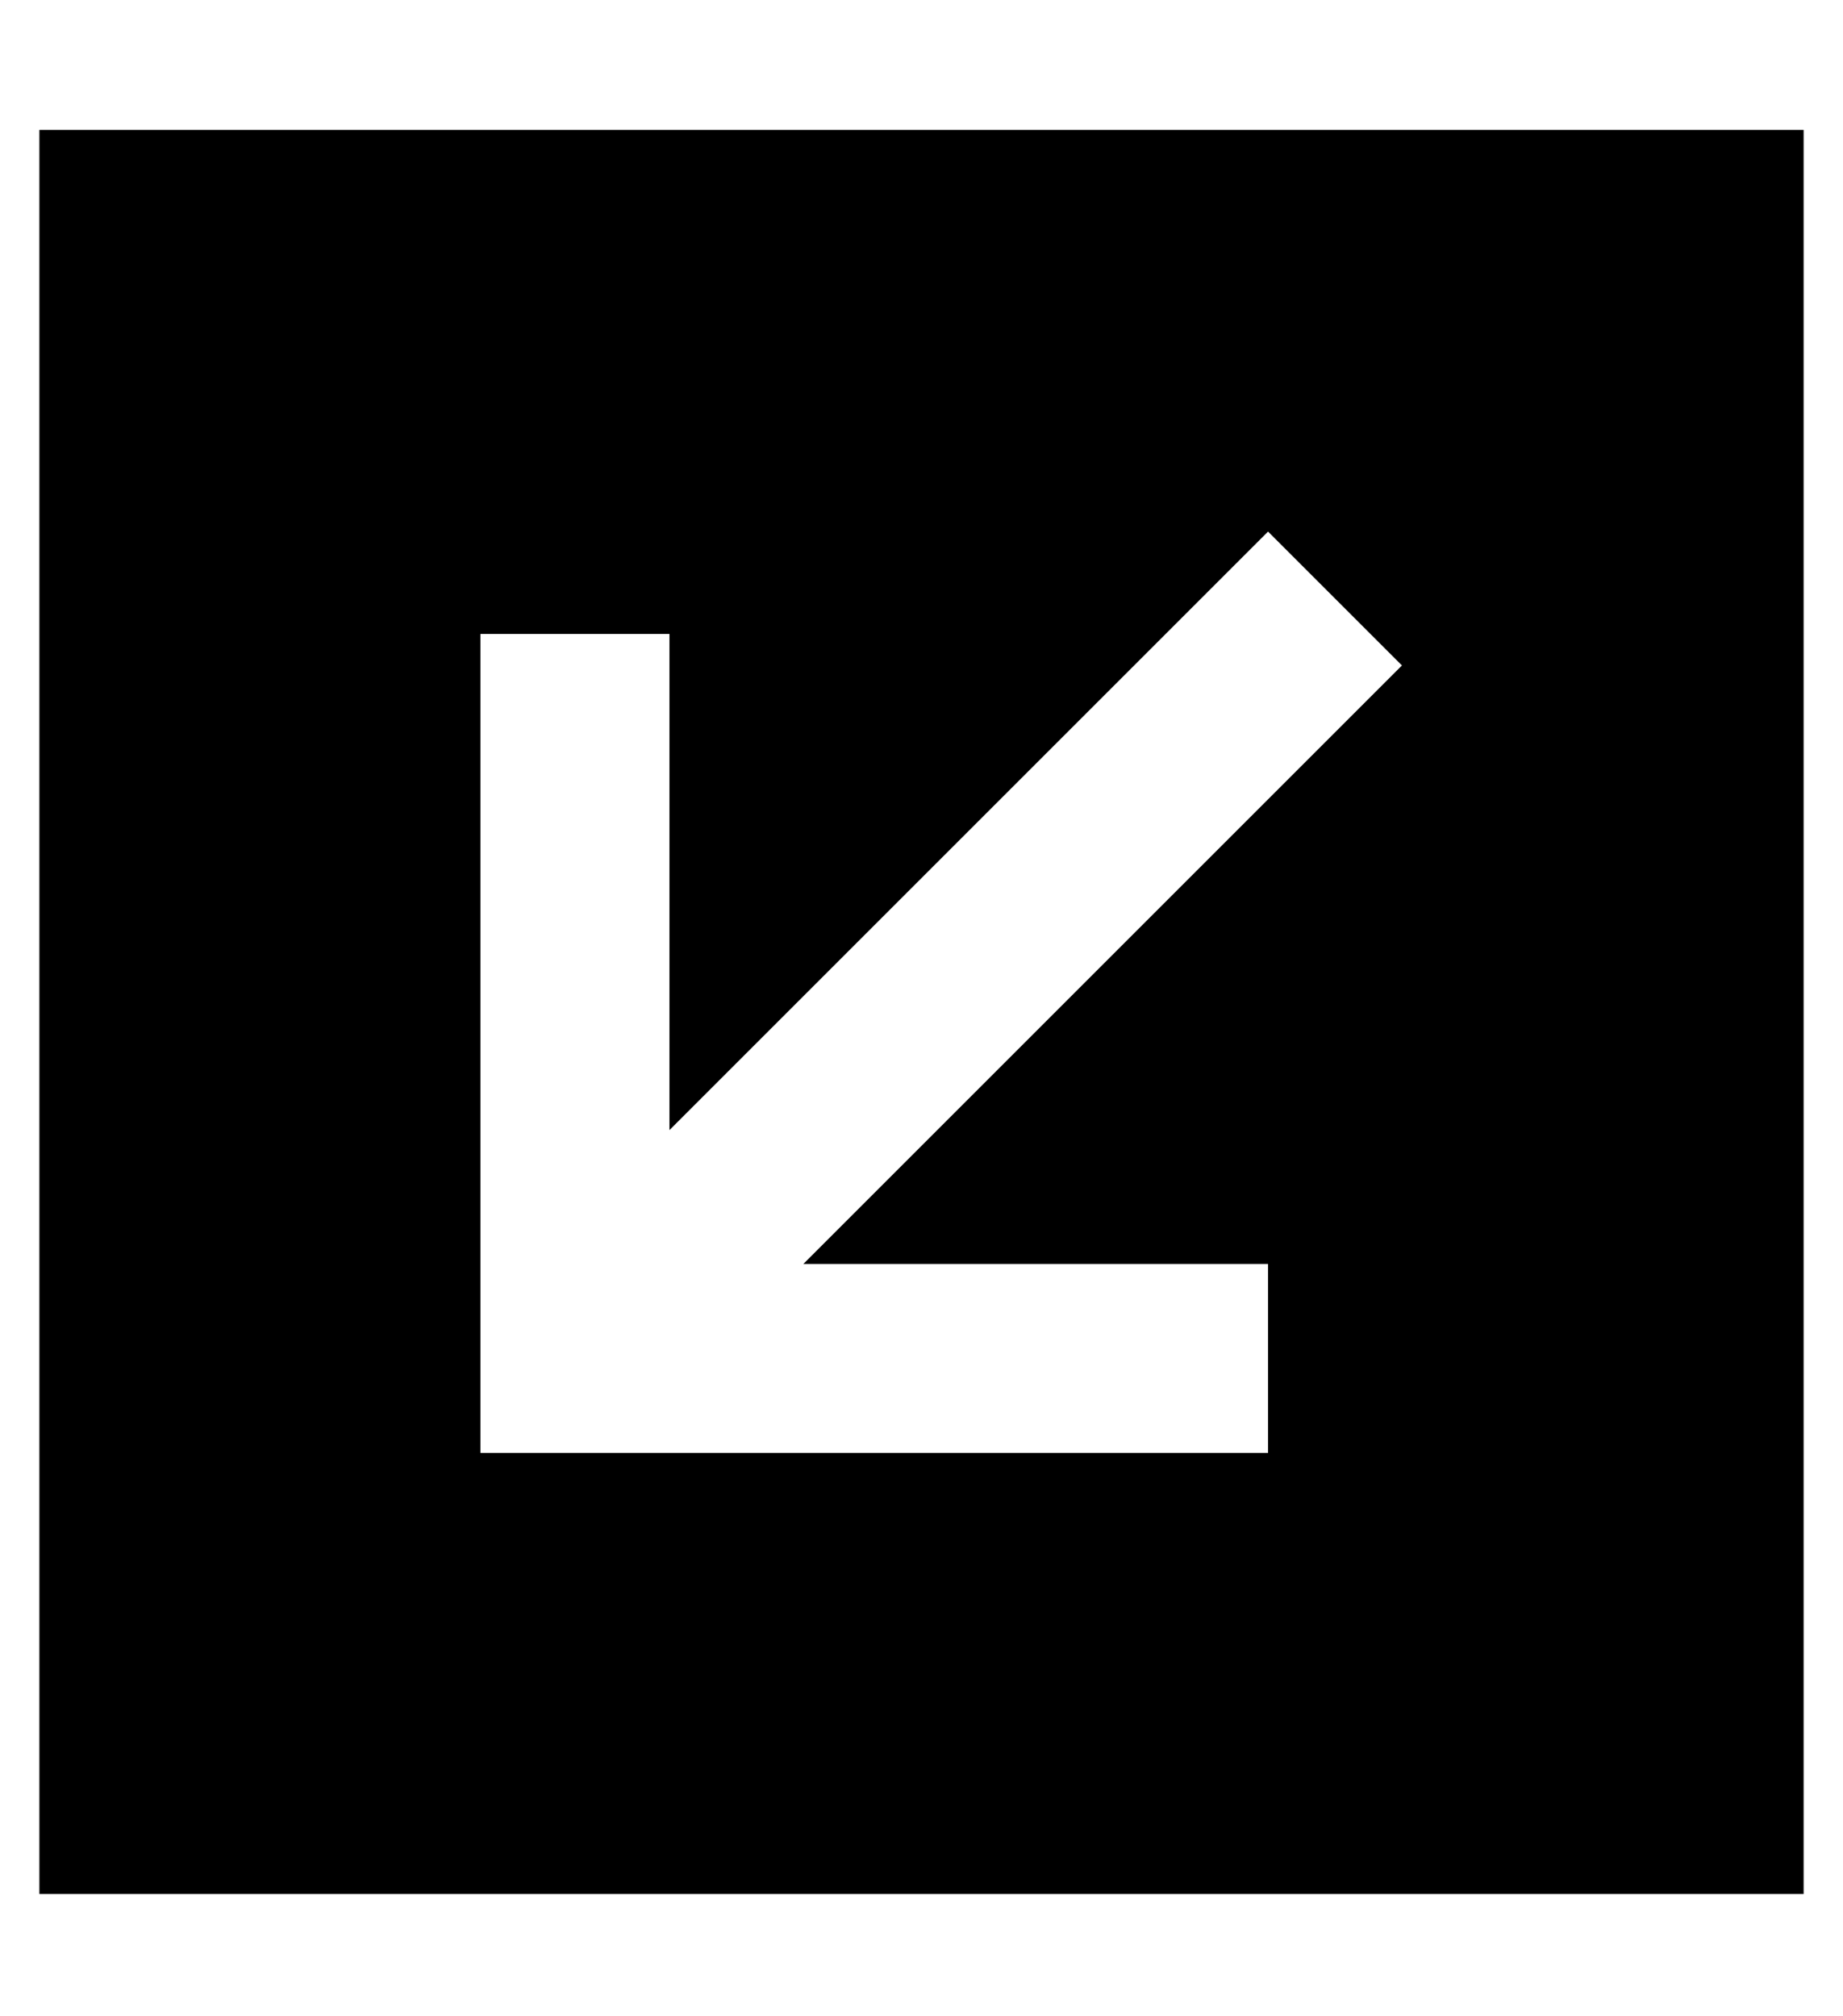 <?xml version="1.0" standalone="no"?>
<!DOCTYPE svg PUBLIC "-//W3C//DTD SVG 1.1//EN" "http://www.w3.org/Graphics/SVG/1.1/DTD/svg11.dtd" >
<svg xmlns="http://www.w3.org/2000/svg" xmlns:xlink="http://www.w3.org/1999/xlink" version="1.1" viewBox="-10 -40 468 512">
   <path fill="currentColor"
d="M448 441h-448h448h-448v-448v0h448v0v448v0zM136 329h152h-152h176v-48v0h-24h-94l135 -135v0l17 -17v0l-34 -34v0l-17 17v0l-135 135v0v-102v0v-24v0h-48v0v24v0v160v0v24v0h24v0z" />
</svg>
